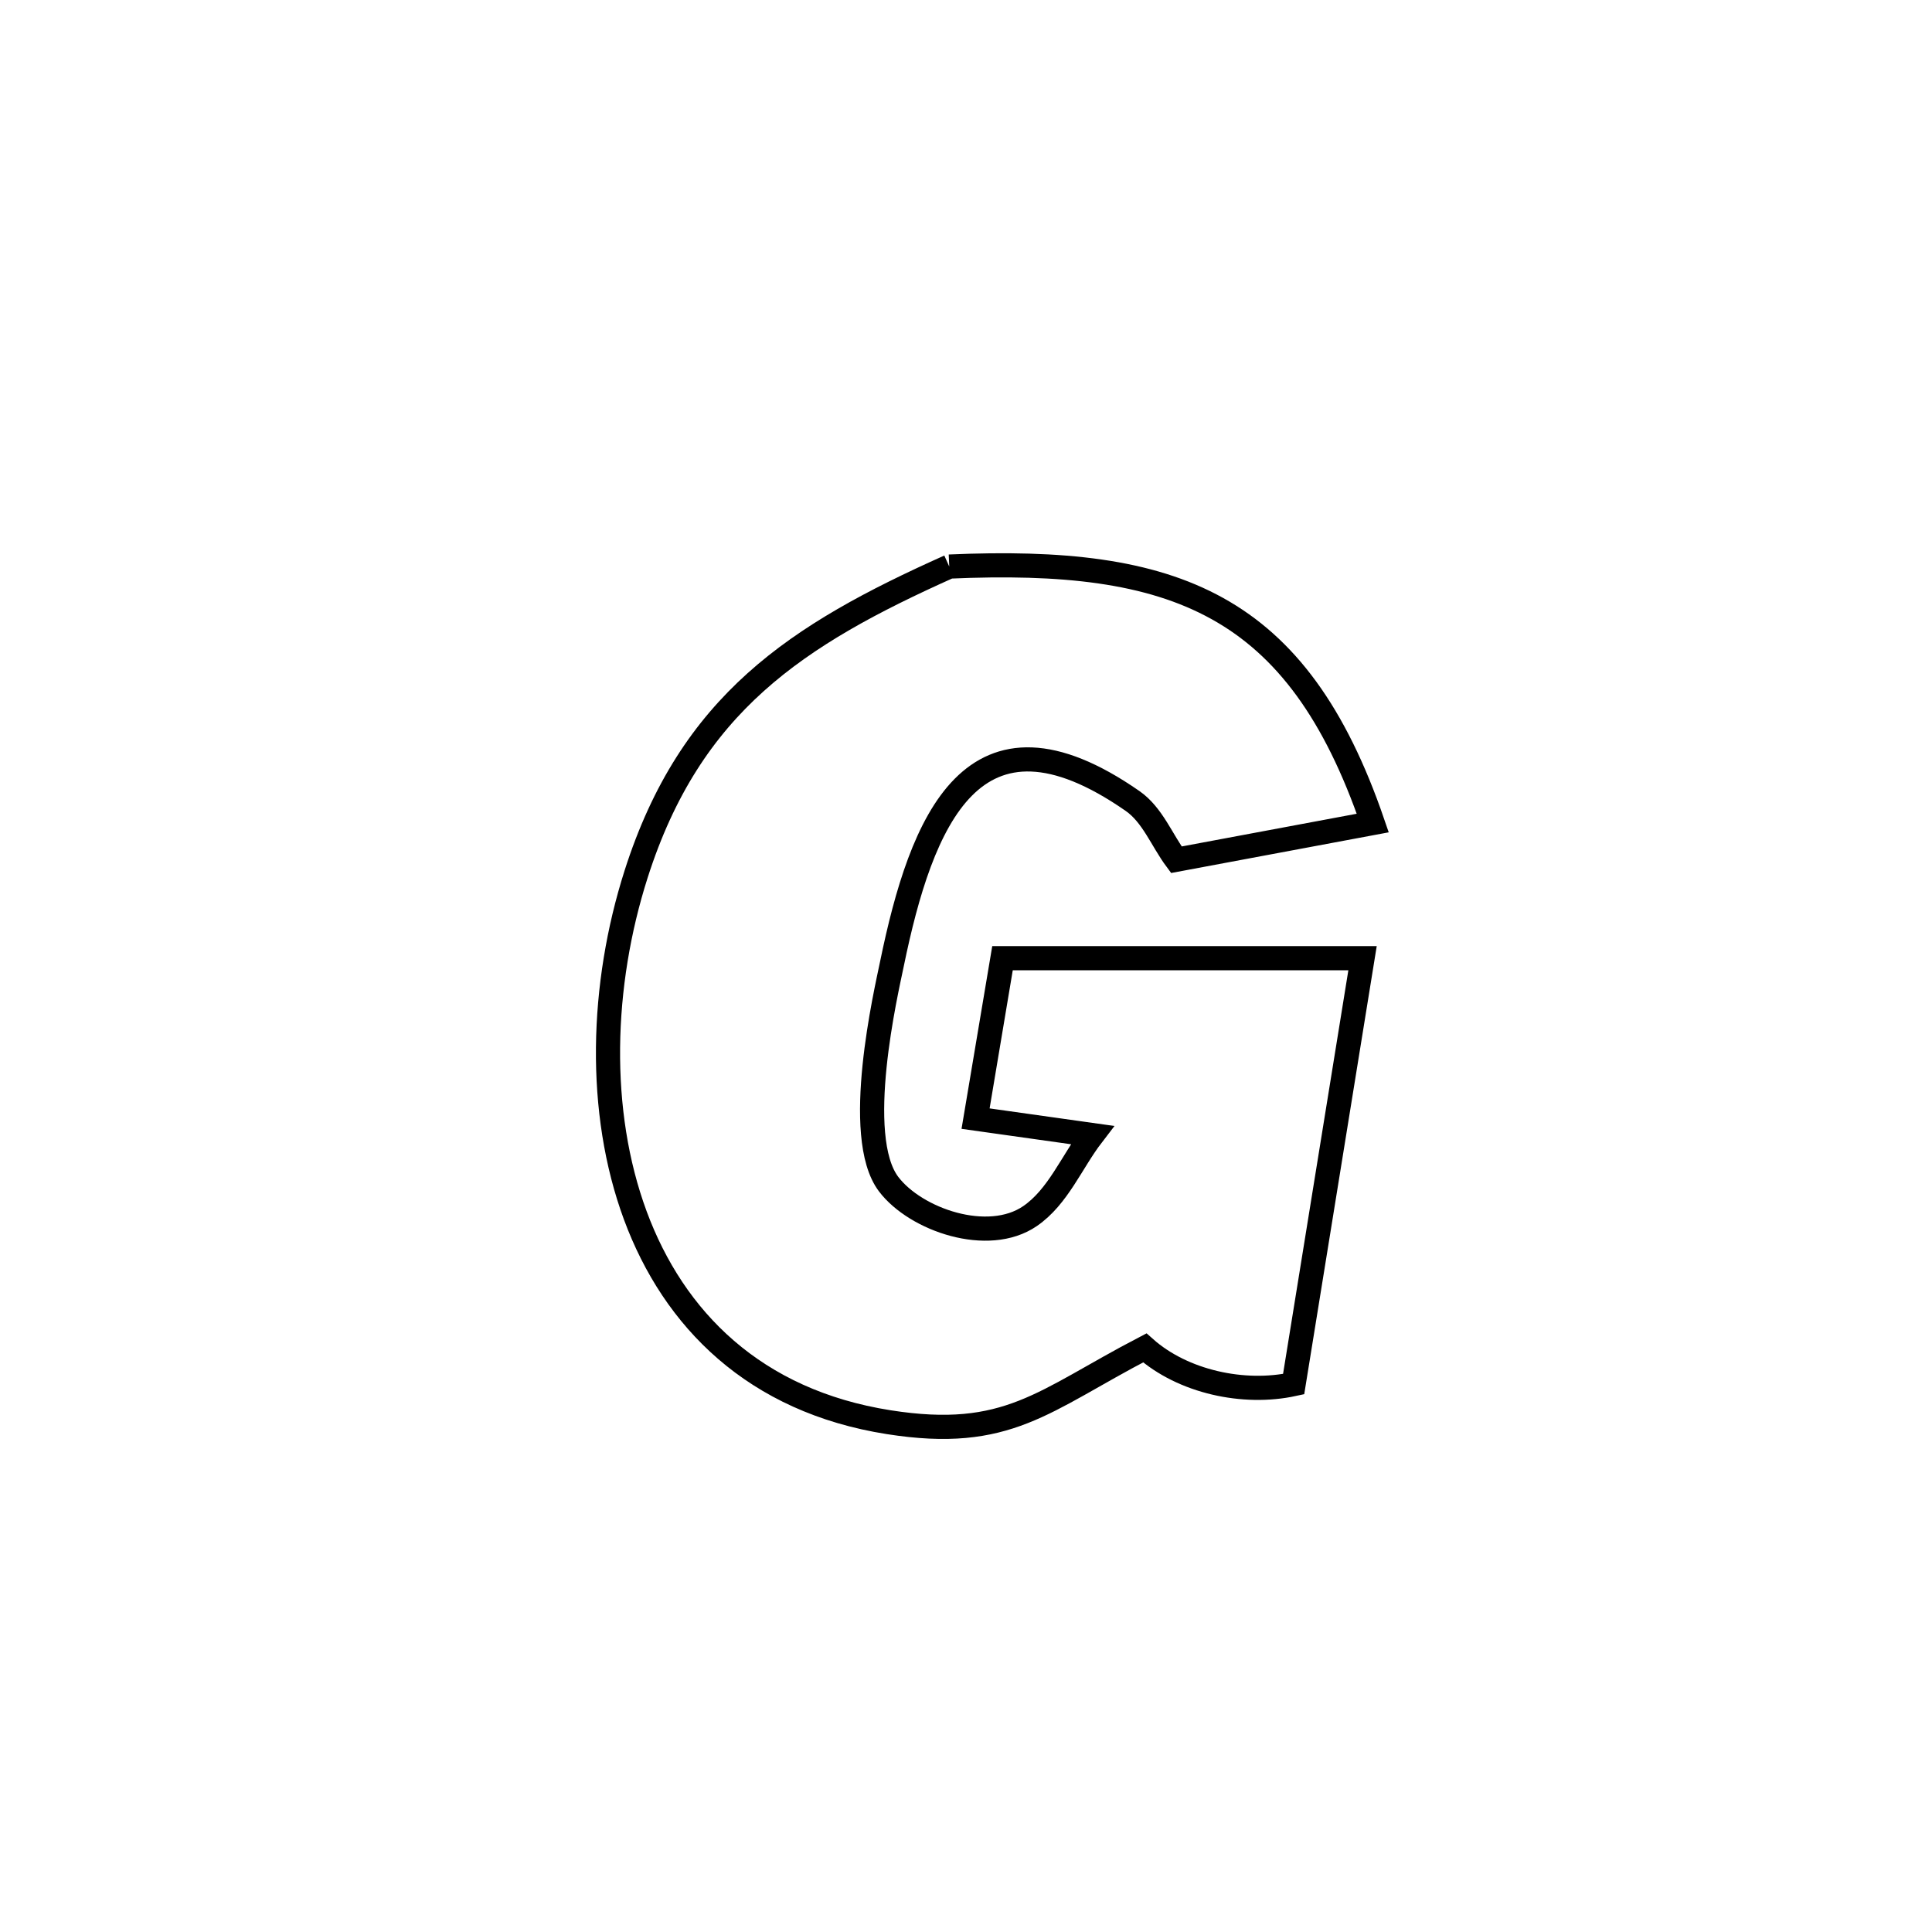 <svg xmlns="http://www.w3.org/2000/svg" viewBox="0.0 0.0 24.0 24.0" height="200px" width="200px"><path fill="none" stroke="black" stroke-width=".3" stroke-opacity="1.0"  filling="0" d="M11.792 7.038 L11.792 7.038 C14.595 6.915 16.115 7.489 17.053 10.224 L17.053 10.224 C16.24 10.376 15.426 10.528 14.613 10.68 L14.613 10.68 C14.432 10.437 14.318 10.123 14.069 9.95 C12.082 8.568 11.444 10.205 11.08 11.973 C11.01 12.314 10.588 14.114 11.039 14.71 C11.375 15.153 12.274 15.464 12.795 15.107 C13.144 14.868 13.311 14.436 13.569 14.1 L13.569 14.1 C13.086 14.032 12.603 13.964 12.12 13.896 L12.12 13.896 C12.126 13.863 12.447 11.947 12.454 11.903 L12.454 11.903 C13.945 11.903 15.435 11.903 16.926 11.903 L16.926 11.903 C16.641 13.667 16.356 15.43 16.07 17.194 L16.07 17.194 C15.45 17.329 14.695 17.166 14.221 16.744 L14.221 16.744 C12.958 17.401 12.52 17.9 11.04 17.667 C9.374 17.405 8.37 16.391 7.892 15.099 C7.414 13.806 7.463 12.235 7.902 10.859 C8.578 8.742 9.891 7.889 11.792 7.038 L11.792 7.038"></path></svg>